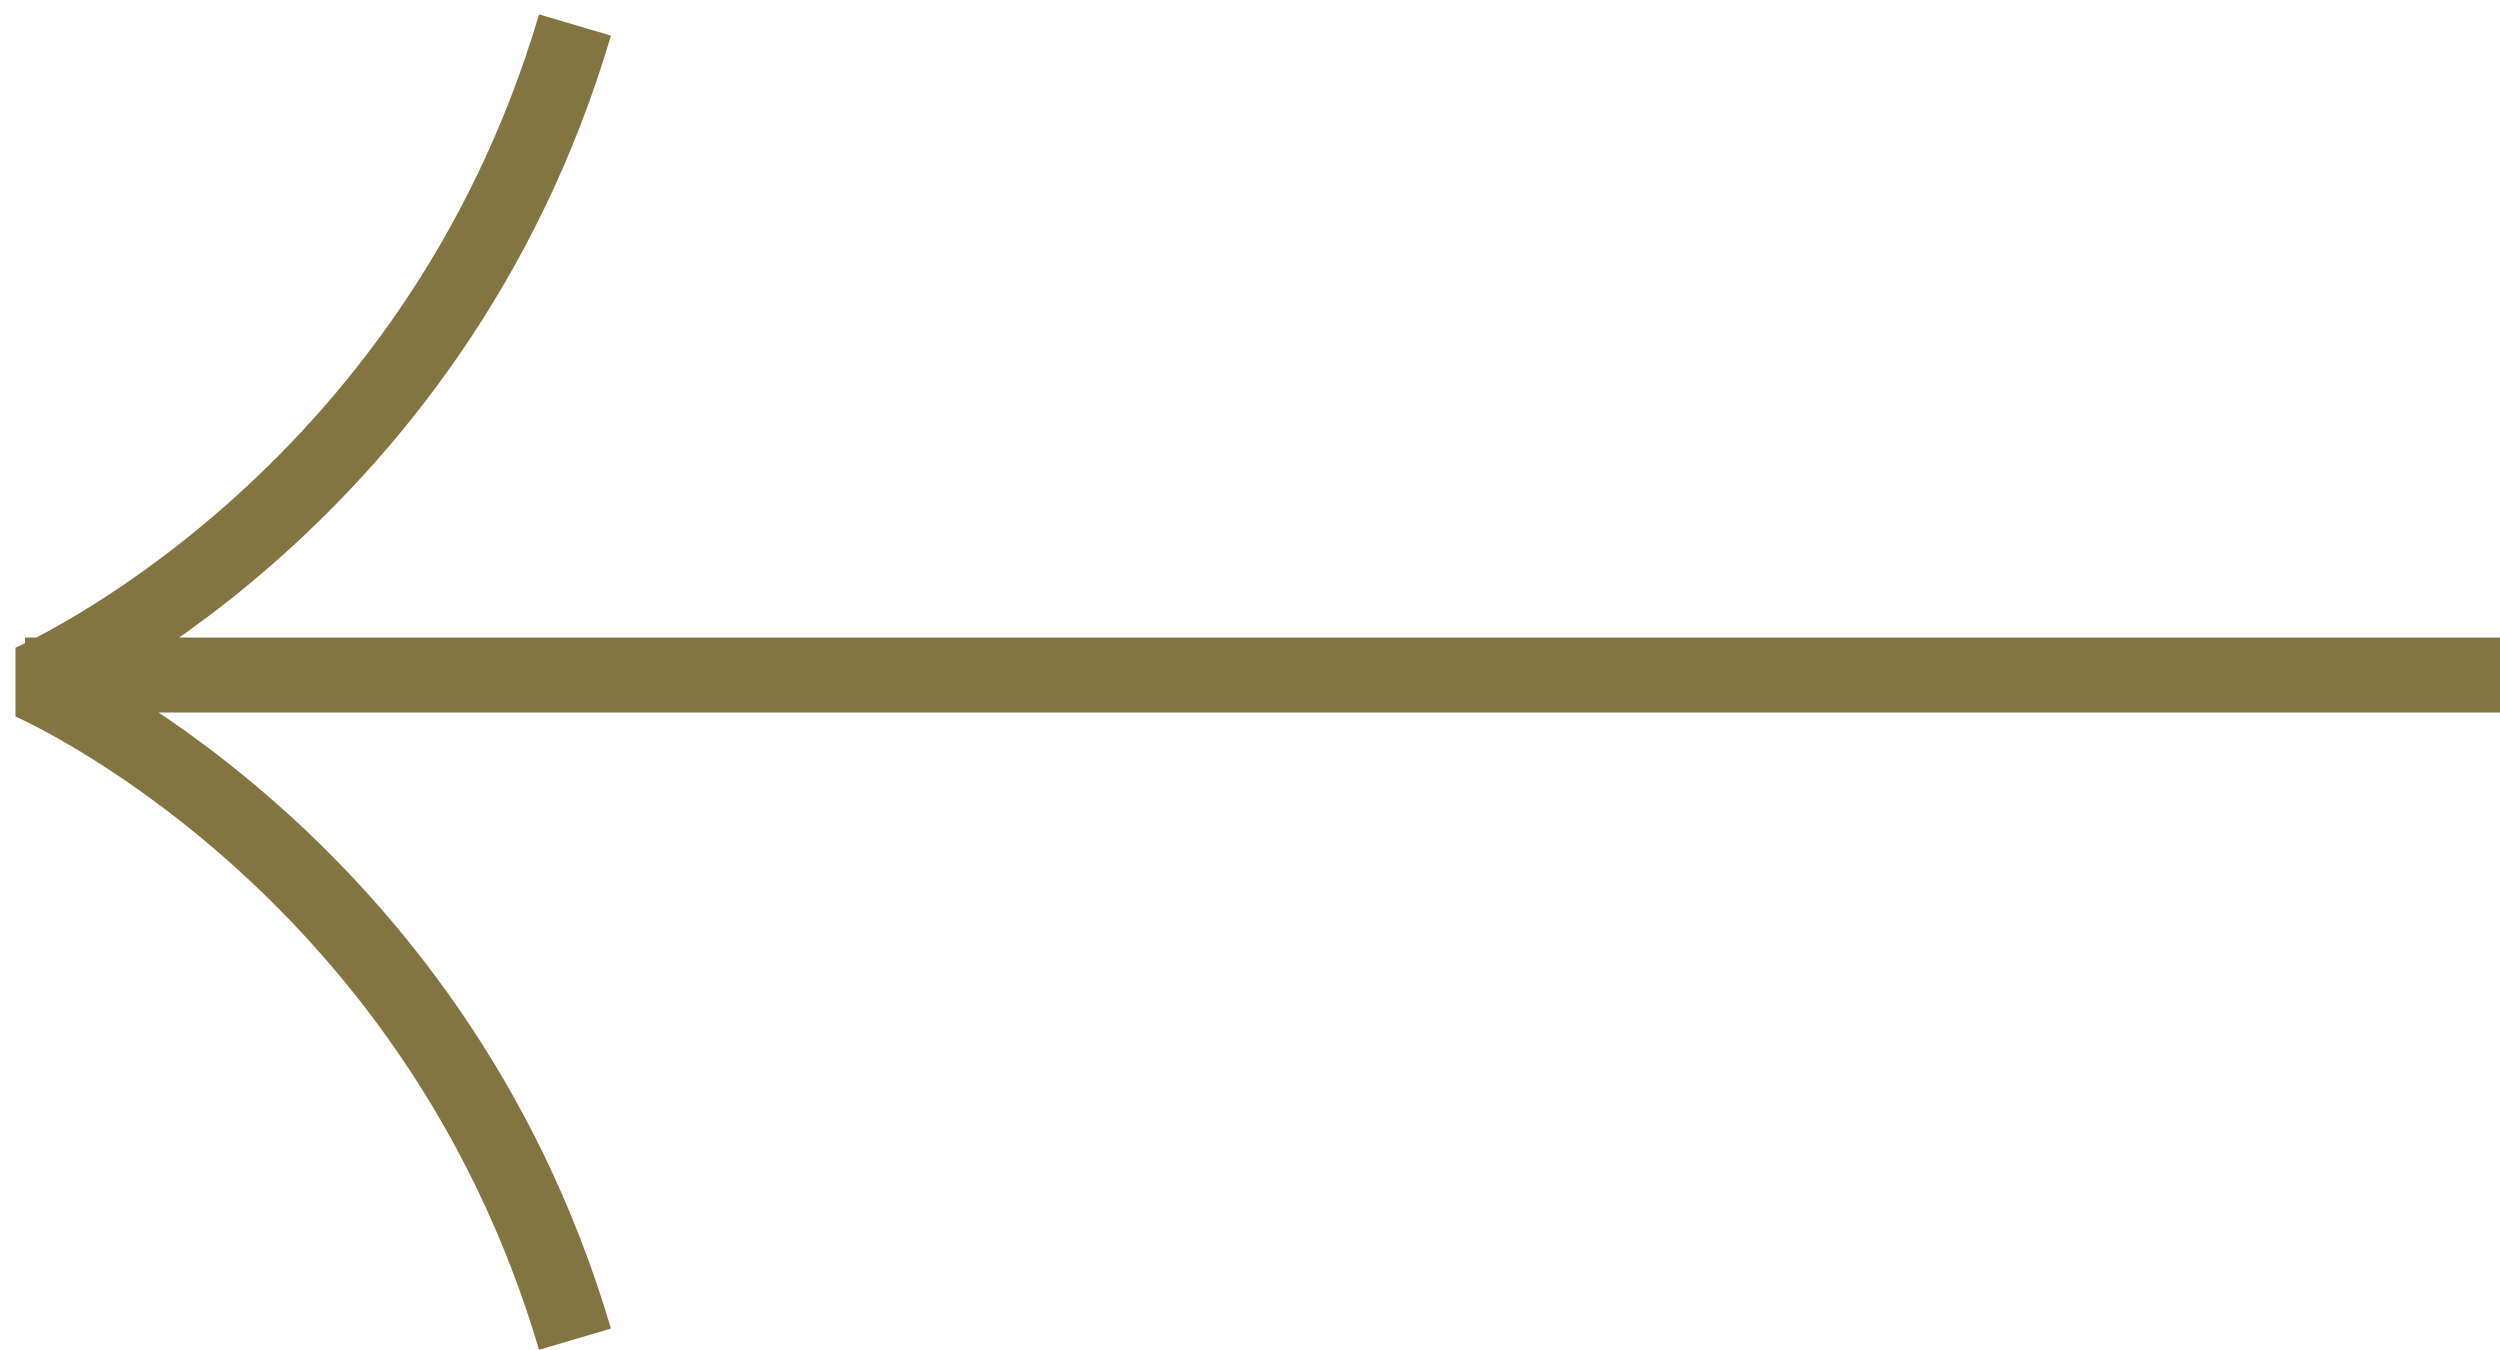 <svg width="100" height="54" viewBox="0 0 100 54" fill="none" xmlns="http://www.w3.org/2000/svg">
<path d="M100 27H1M23 53.567C17.292 34.24 1.215 27.285 1.215 27.285C1.215 27.285 17.292 20.327 23 1" stroke="#837542" stroke-width="3" stroke-linejoin="bevel"/>
</svg>
